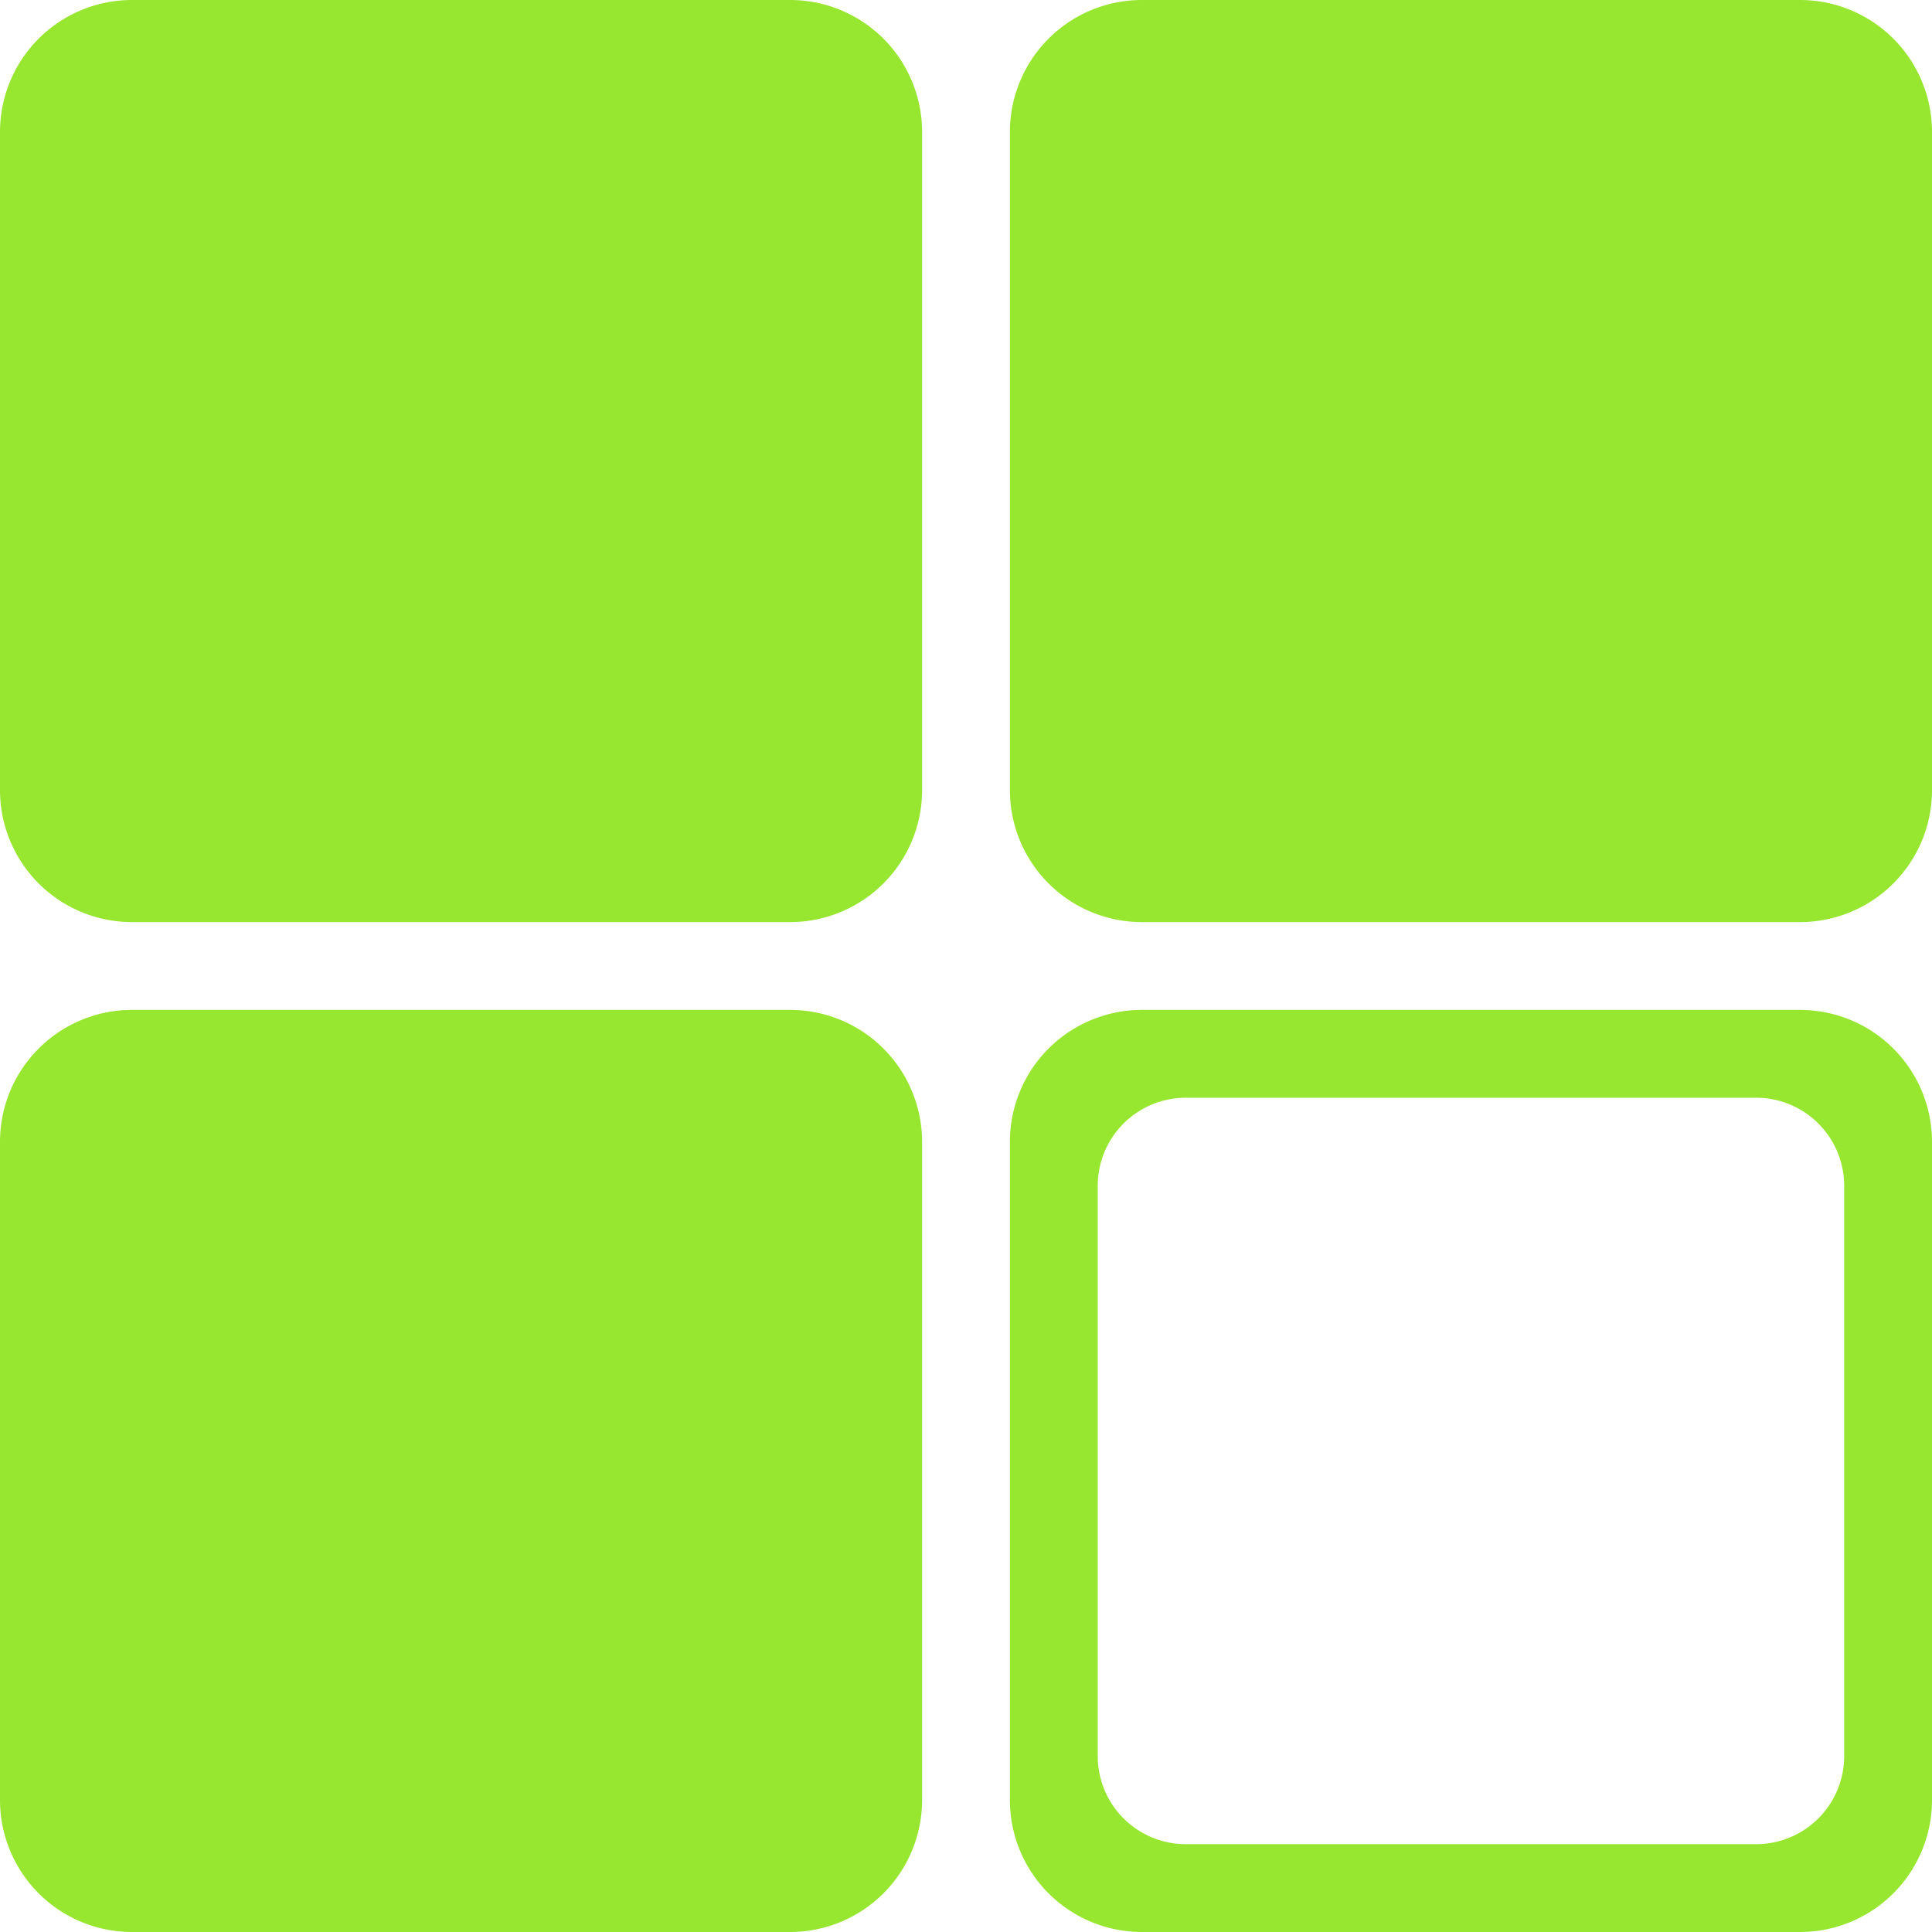 <?xml version="1.0" standalone="no"?><!DOCTYPE svg PUBLIC "-//W3C//DTD SVG 1.1//EN" "http://www.w3.org/Graphics/SVG/1.1/DTD/svg11.dtd"><svg t="1597354947050" class="icon" viewBox="0 0 1024 1024" version="1.1" xmlns="http://www.w3.org/2000/svg" p-id="21932" xmlns:xlink="http://www.w3.org/1999/xlink" width="200" height="200"><defs><style type="text/css"></style></defs><path d="M418.909 0H69.818a69.958 69.958 0 0 0-69.818 69.818v349.091a69.958 69.958 0 0 0 69.818 69.818h349.091a69.958 69.958 0 0 0 69.818-69.818V69.818a69.958 69.958 0 0 0-69.818-69.818z m535.273 0H605.091a69.958 69.958 0 0 0-69.818 69.818v349.091a69.958 69.958 0 0 0 69.818 69.818h349.091a69.958 69.958 0 0 0 69.818-69.818V69.818a69.958 69.958 0 0 0-69.818-69.818zM418.909 535.273H69.818a69.958 69.958 0 0 0-69.818 69.818v349.091a69.958 69.958 0 0 0 69.818 69.818h349.091a69.958 69.958 0 0 0 69.818-69.818V605.091a69.958 69.958 0 0 0-69.818-69.818z m535.273 0H605.091a69.958 69.958 0 0 0-69.818 69.818v349.091a69.958 69.958 0 0 0 69.818 69.818h349.091a69.958 69.958 0 0 0 69.818-69.818V605.091a69.958 69.958 0 0 0-69.818-69.818z m23.273 395.636a46.685 46.685 0 0 1-46.545 46.545H628.364a46.685 46.685 0 0 1-46.545-46.545V628.364a46.685 46.685 0 0 1 46.545-46.545h302.545a46.685 46.685 0 0 1 46.545 46.545v302.545z" fill="#97e630" p-id="21933"></path></svg>